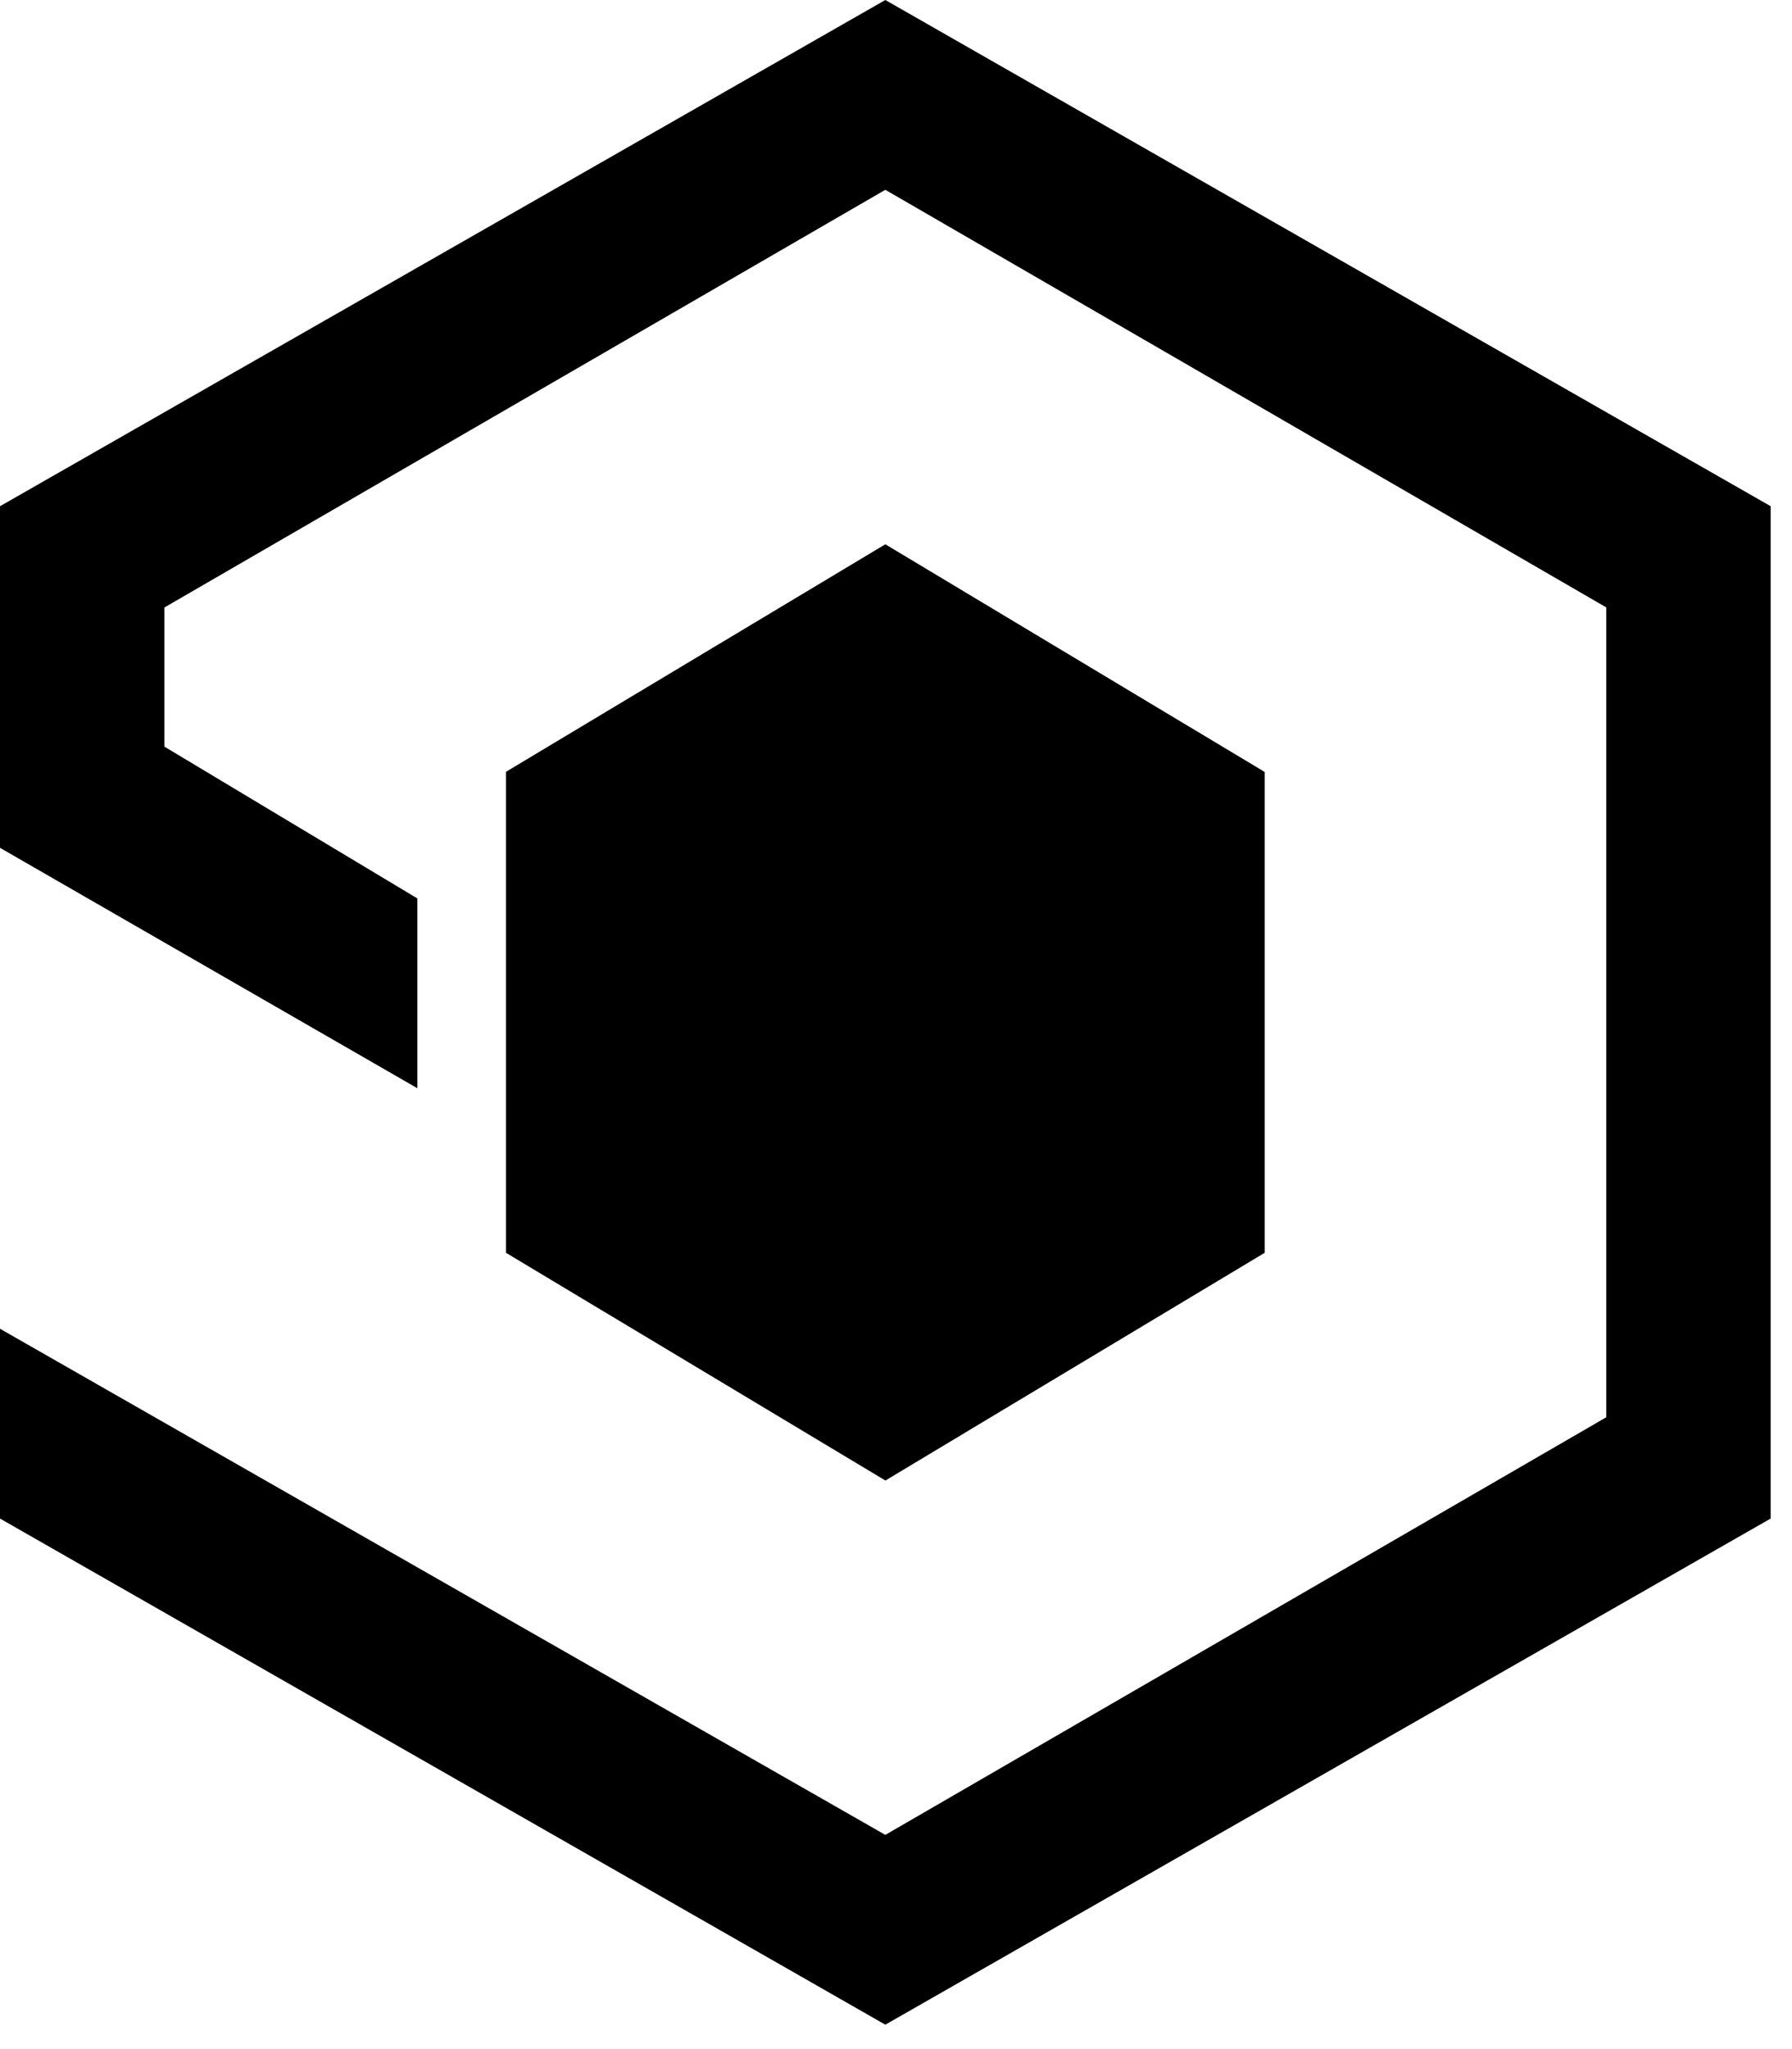 <svg class="a5c653e1" width="21" height="24"
    xmlns="http://www.w3.org/2000/svg">
    <path d="M10.375 17.341l4.446-2.668V9.042l-4.446-2.667L5.929 9.04v5.633l4.446 2.667z" fill="#000"></path>
    <path d="M10.375 0L0 5.929V9.93l4.891 2.816v-2.223L1.927 8.745v-1.63l8.448-4.892 8.448 4.891V16.6l-8.448 4.891L0 15.563v2.223l10.375 5.928 10.375-5.928V5.929L10.375 0z" fill="#000"></path>
</svg>